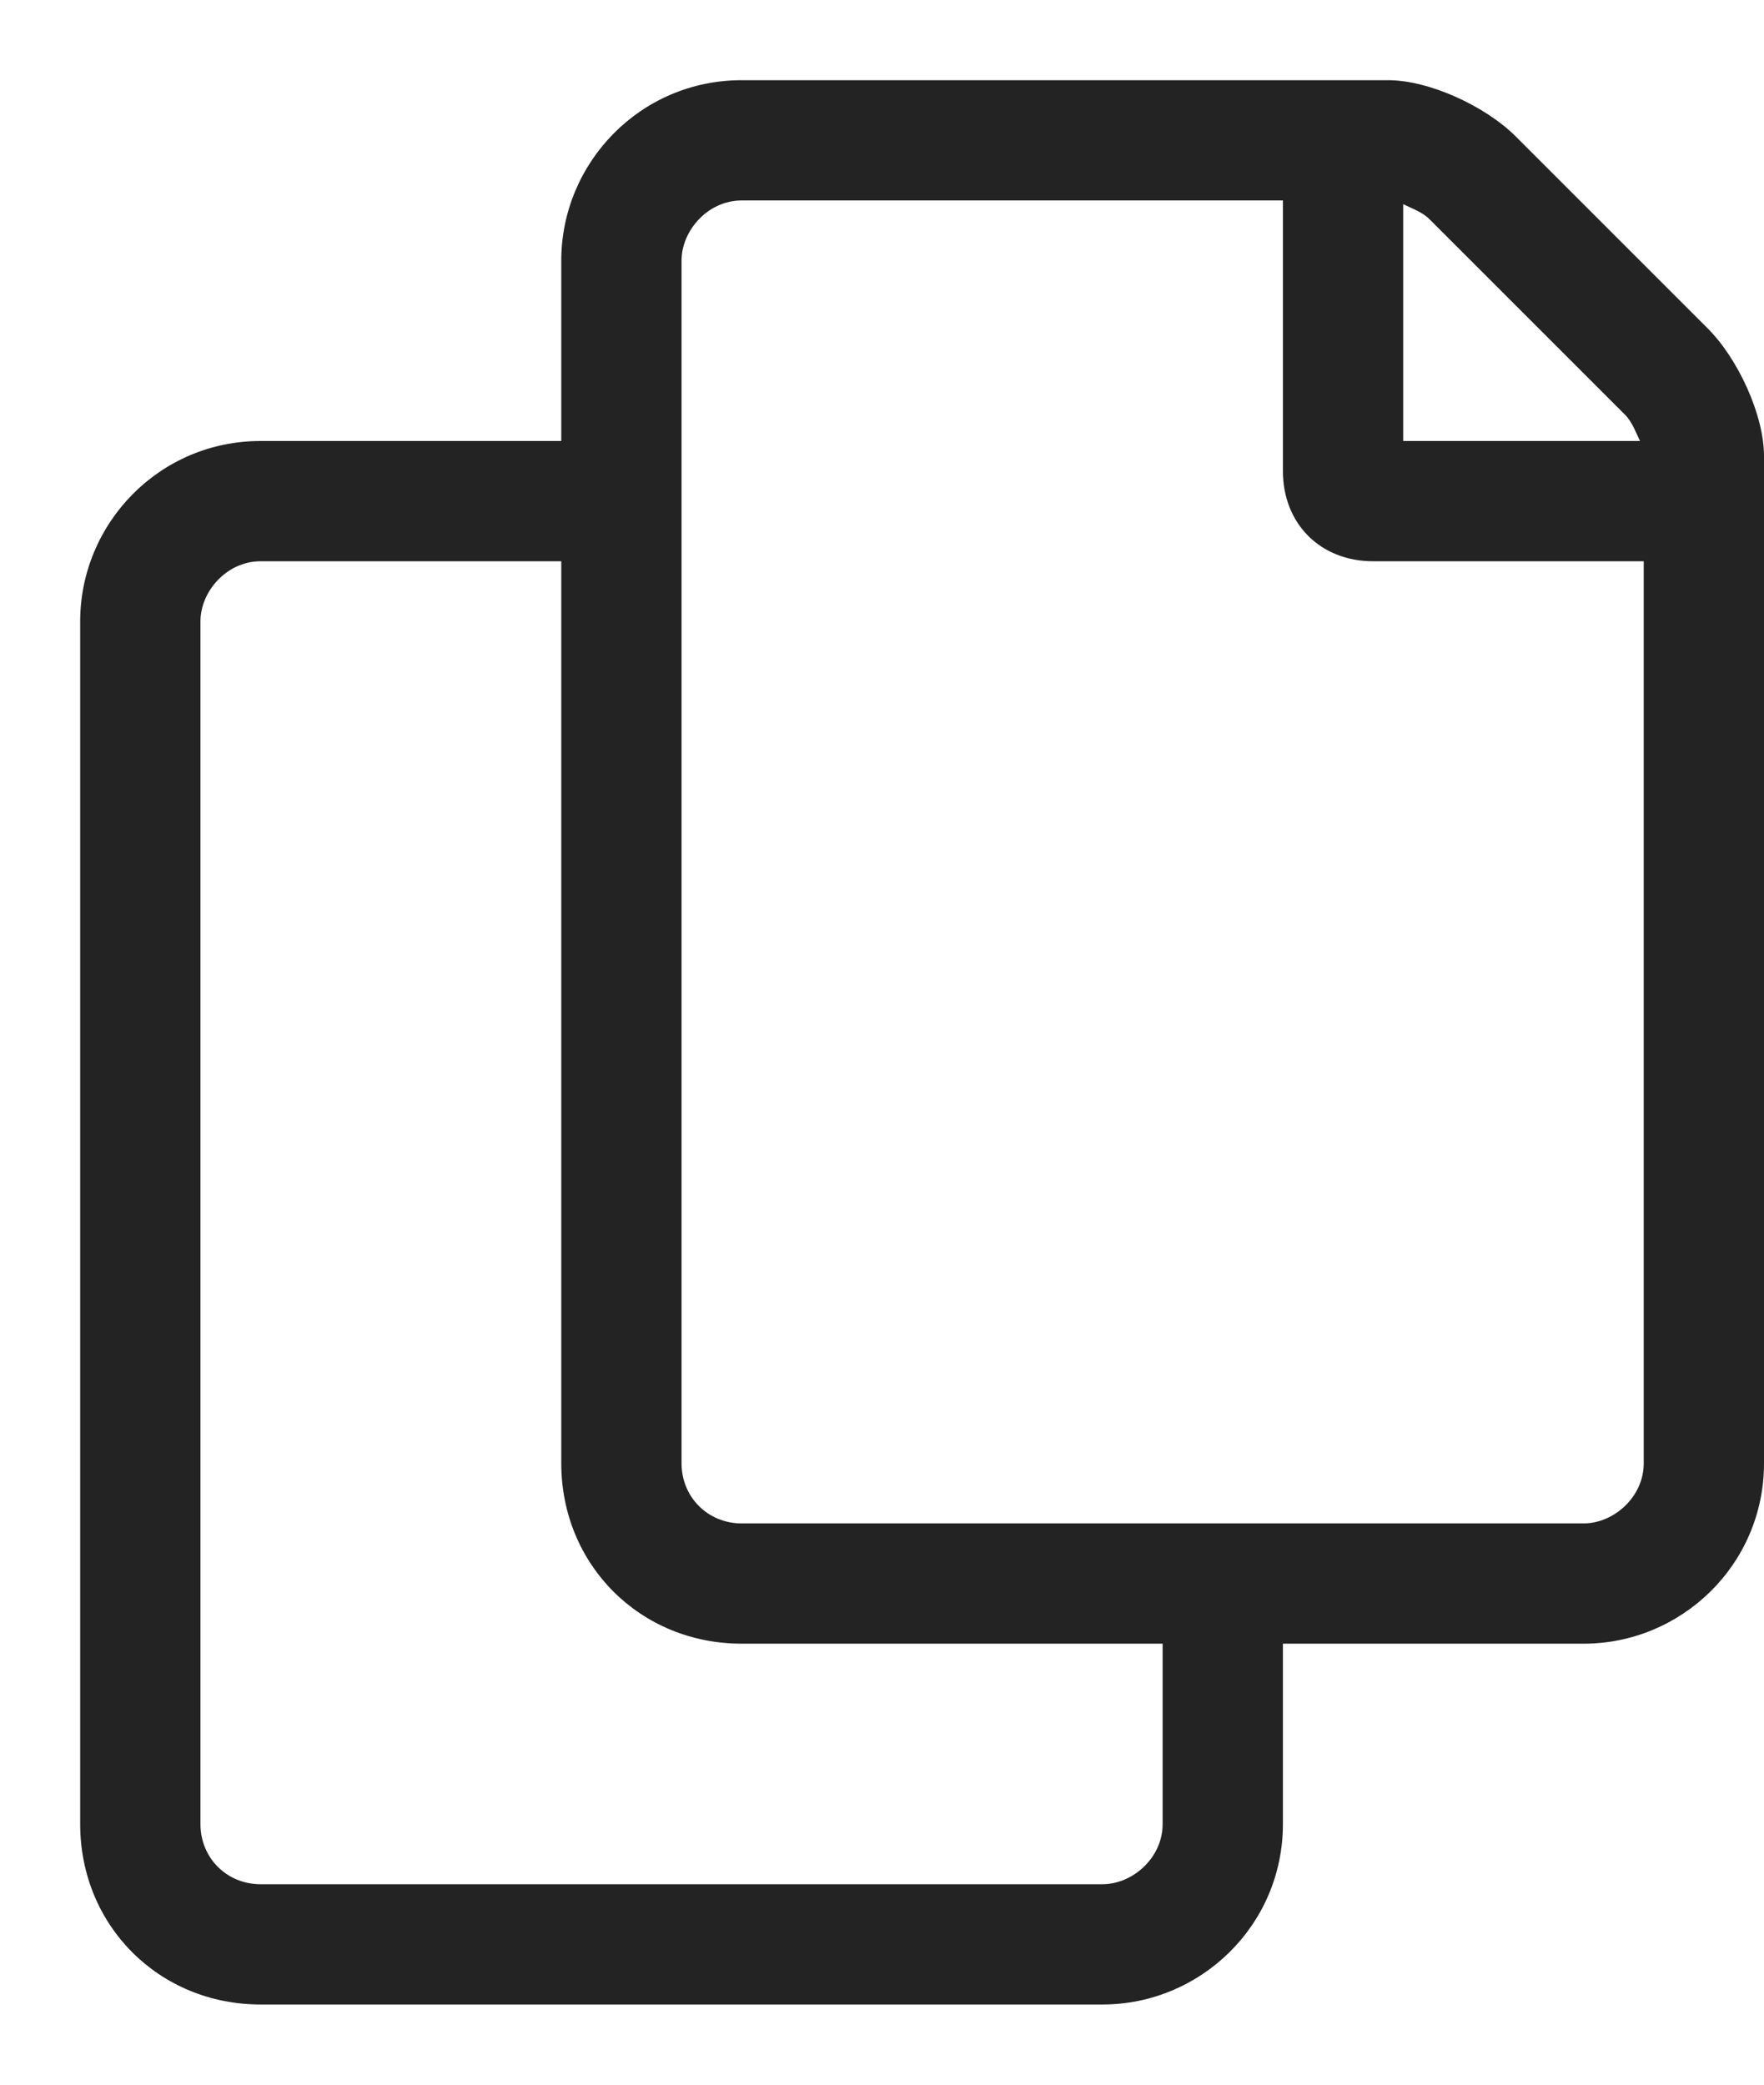 <svg xmlns="http://www.w3.org/2000/svg" width="11" height="13" fill="none" viewBox="0 0 11 13"><path fill="#232323" d="M10.648 2.047L9.453 0.852C9.266 0.664 8.914 0.5 8.656 0.5H4.625C3.992 0.5 3.5 1.016 3.5 1.625V2.75H1.625C0.992 2.75 0.5 3.266 0.5 3.875V11.375C0.5 12.008 0.992 12.5 1.625 12.5H6.875C7.484 12.5 8 12.008 8 11.375V10.25H9.875C10.484 10.25 11 9.758 11 9.125V2.844C11 2.586 10.836 2.234 10.648 2.047ZM8.75 1.273C8.797 1.297 8.867 1.32 8.914 1.367L10.133 2.586C10.18 2.633 10.203 2.703 10.227 2.75H8.75V1.273ZM7.25 11.375C7.25 11.586 7.062 11.75 6.875 11.75H1.625C1.414 11.75 1.25 11.586 1.25 11.375V3.875C1.25 3.688 1.414 3.5 1.625 3.5H3.5V9.125C3.5 9.758 3.992 10.25 4.625 10.25H7.25V11.375ZM10.25 9.125C10.25 9.336 10.062 9.5 9.875 9.5H4.625C4.414 9.5 4.25 9.336 4.25 9.125V1.625C4.25 1.438 4.414 1.25 4.625 1.25H8V2.938C8 3.266 8.234 3.5 8.562 3.5H10.25V9.125Z"/></svg>